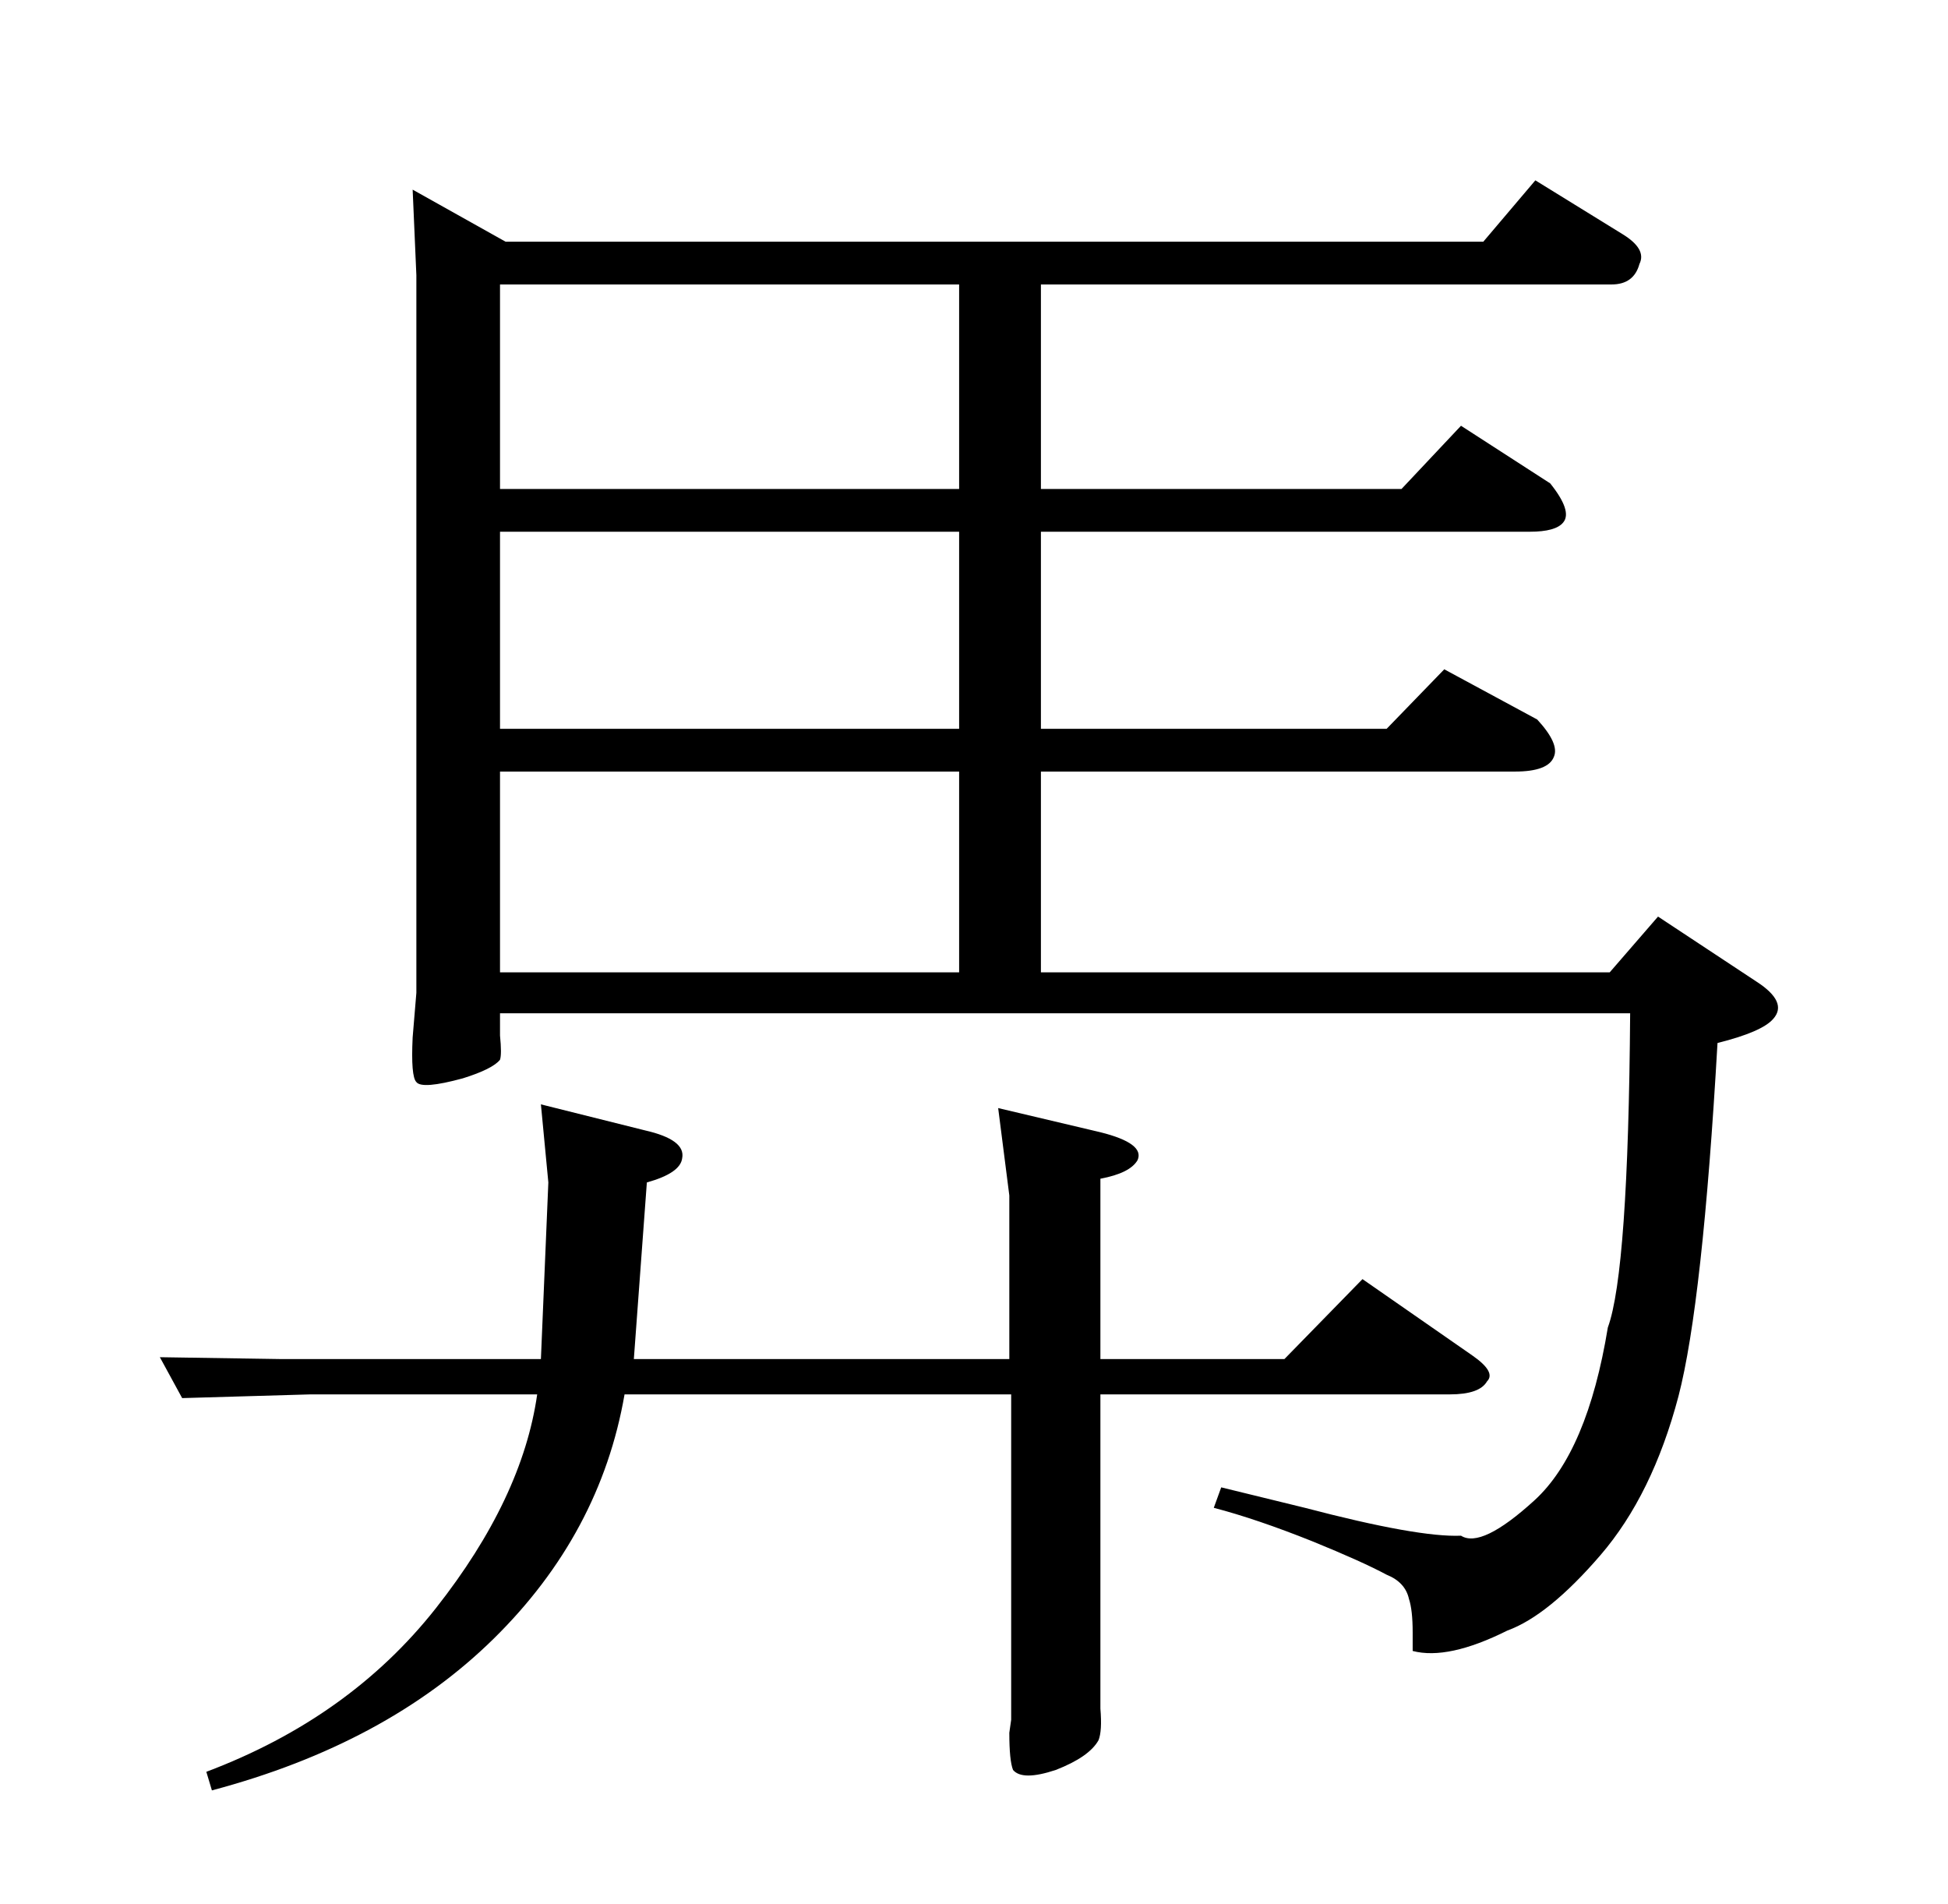 <?xml version="1.0" standalone="no"?>
<!DOCTYPE svg PUBLIC "-//W3C//DTD SVG 1.1//EN" "http://www.w3.org/Graphics/SVG/1.1/DTD/svg11.dtd" >
<svg xmlns="http://www.w3.org/2000/svg" xmlns:xlink="http://www.w3.org/1999/xlink" version="1.1" viewBox="0 -205 1048 1024">
  <g transform="matrix(1 0 0 -1 0 819)">
   <path fill="currentColor"
d="M269 871v-110h247v110h-247zM269 738v-106h247v106h-247zM269 609v-108h247v108h-247zM826 927l47 -29q13 -8 9 -16q-3 -11 -15 -11h-307v-110h194l32 34l48 -31q12 -15 7 -21q-4 -5 -18 -5h-263v-106h186l31 32l50 -27q12 -13 9 -20q-3 -8 -21 -8h-255v-108h306l26 30
l53 -35q17 -11 9 -20q-6 -7 -30 -13q-8 -140 -21 -190q-14 -53 -42 -85.5t-50 -40.5q-32 -16 -51 -11v10q0 12 -2 18q-2 9 -12 13q-13 7 -40 18q-30 12 -53 18l4 11l45 -11q61 -16 84 -15q11 -7 39.5 19t39.5 93q11 30 12 169h-608v-12q1 -10 0 -13q-4 -5 -20 -10
q-22 -6 -25 -2q-3 3 -2 24l2 24v386l-2 46l50 -28h526zM592 415q24 -6 20 -15q-4 -7 -20 -10v-97h99l42 43l59 -41q13 -9 8 -14q-4 -7 -20 -7h-188v-157v-12q1 -12 -1 -17q-5 -9 -23 -16q-18 -6 -23 0q-2 5 -2 20l1 7v175h-208q-13 -75 -70.5 -131.5t-151.5 -81.5l-3 10
q77 29 123.5 88t54.5 115h-122l-69 -2l-12 22l65 -1h140l4 95l-4 42l56 -14q22 -5 20 -15q-1 -8 -19 -13l-7 -95h202v88l-6 47z" />
  </g>

</svg>
